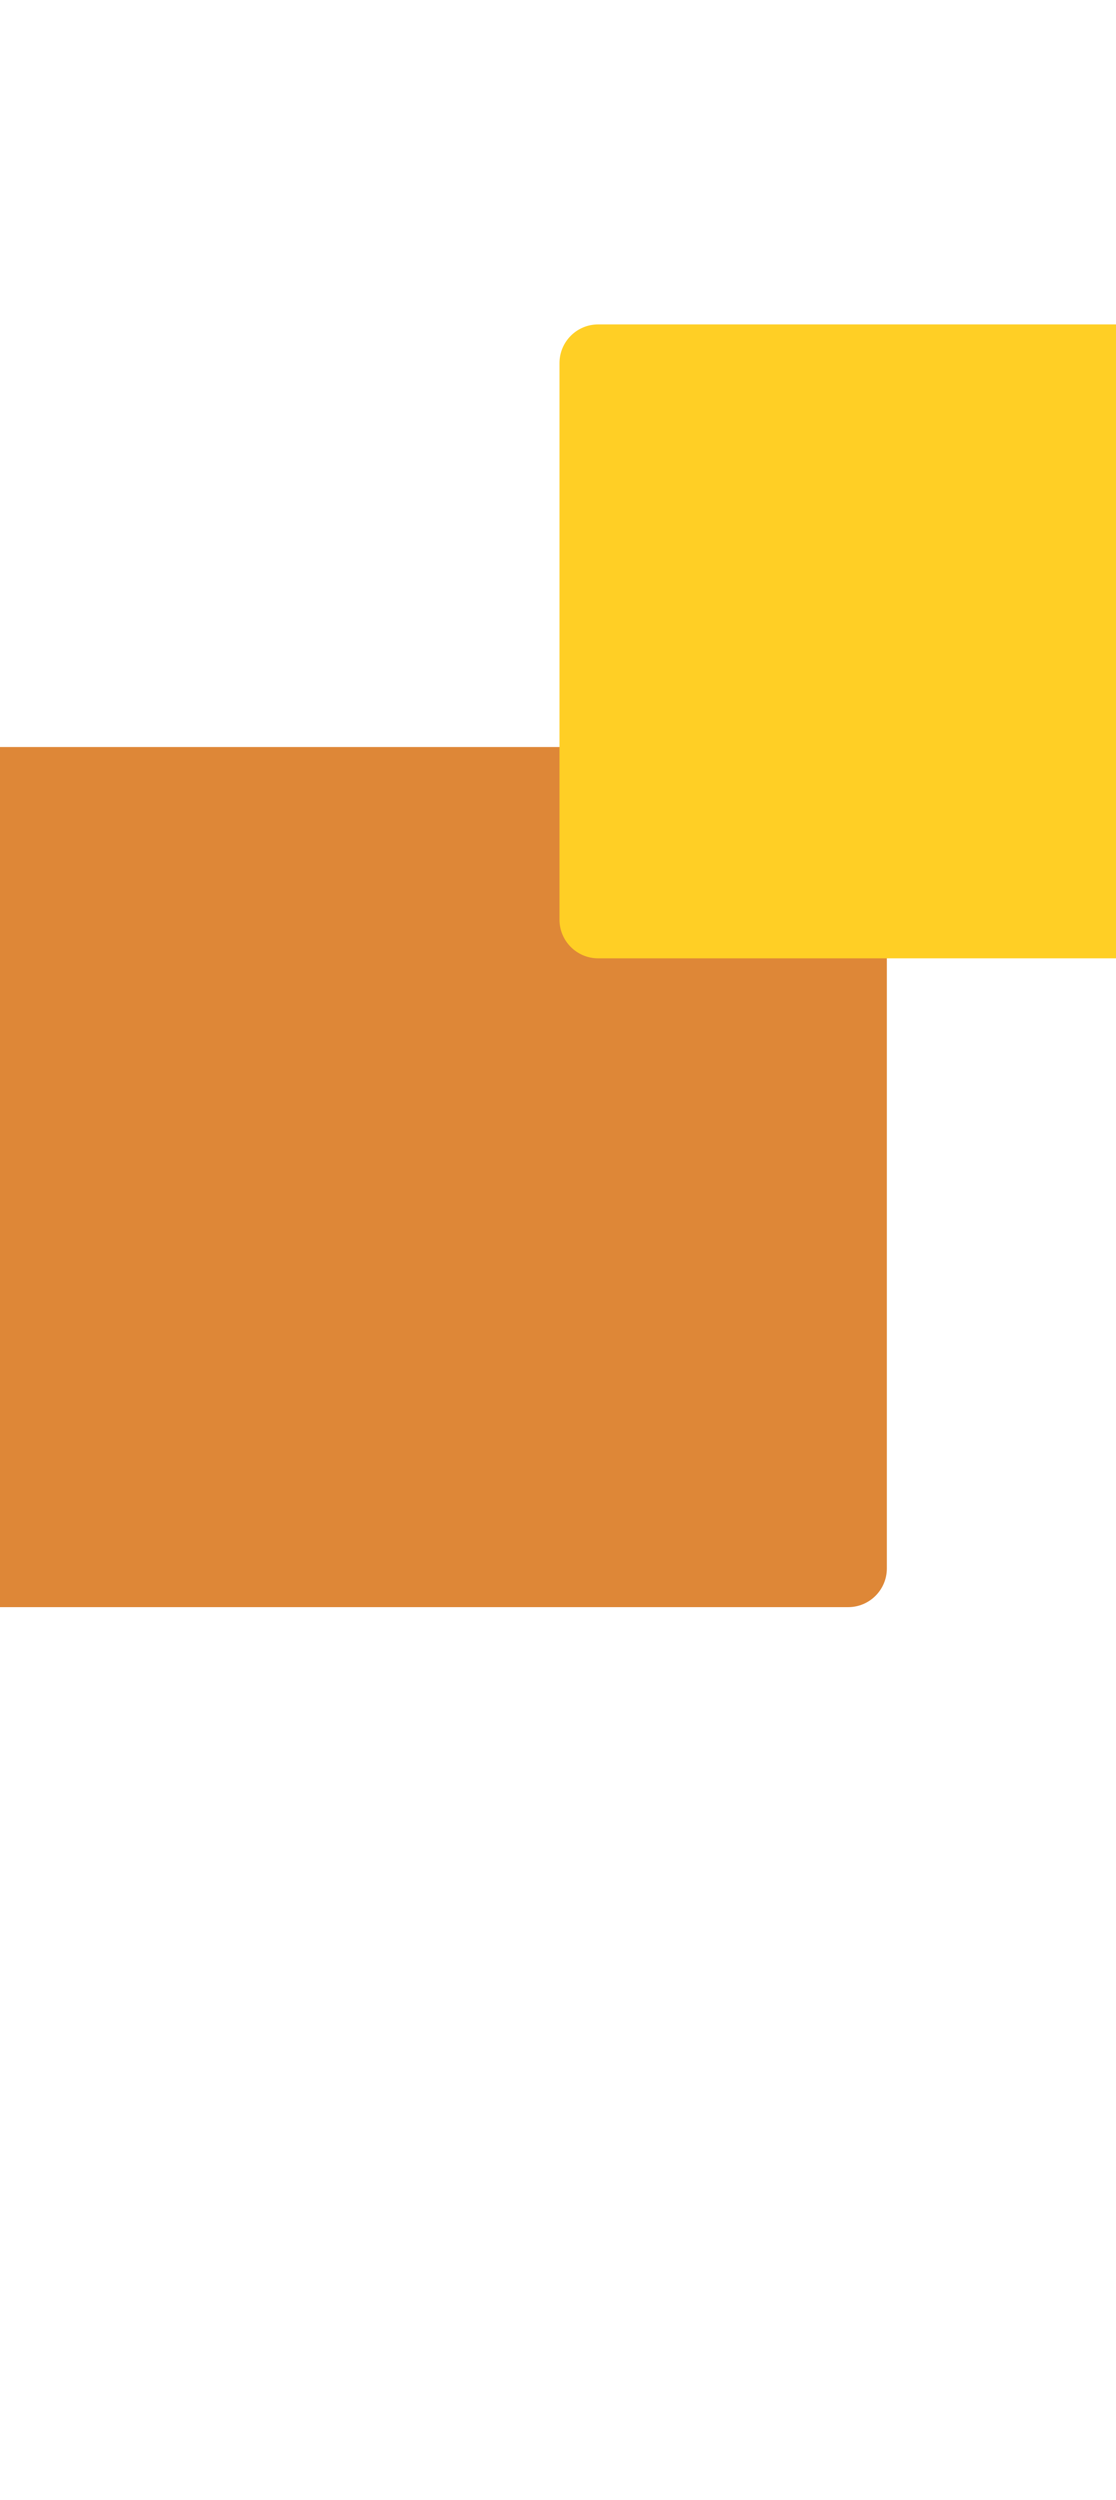 <svg width="375" height="840" viewBox="0 0 375 840" fill="none" xmlns="http://www.w3.org/2000/svg">
<g filter="url(#filter0_f_8104_919)">
<path d="M-100 264C-100 256.82 -94.18 251 -87 251H285C292.18 251 298 256.82 298 264V527C298 534.18 292.18 540 285 540H-87C-94.18 540 -100 534.18 -100 527V264Z" fill="#DE8737"/>
</g>
<g filter="url(#filter1_f_8104_919)">
<path d="M188 122C188 114.82 193.82 109 201 109H454C461.18 109 467 114.82 467 122V309C467 316.18 461.18 322 454 322H201C193.82 322 188 316.18 188 309V122Z" fill="#FFCF25"/>
</g>
<defs>
<filter id="filter0_f_8104_919" x="-400" y="-49" width="998" height="889" filterUnits="userSpaceOnUse" color-interpolation-filters="sRGB">
<feFlood flood-opacity="0" result="BackgroundImageFix"/>
<feBlend mode="normal" in="SourceGraphic" in2="BackgroundImageFix" result="shape"/>
<feGaussianBlur stdDeviation="150" result="effect1_foregroundBlur_8104_919"/>
</filter>
<filter id="filter1_f_8104_919" x="-12" y="-91" width="679" height="613" filterUnits="userSpaceOnUse" color-interpolation-filters="sRGB">
<feFlood flood-opacity="0" result="BackgroundImageFix"/>
<feBlend mode="normal" in="SourceGraphic" in2="BackgroundImageFix" result="shape"/>
<feGaussianBlur stdDeviation="100" result="effect1_foregroundBlur_8104_919"/>
</filter>
</defs>
</svg>
